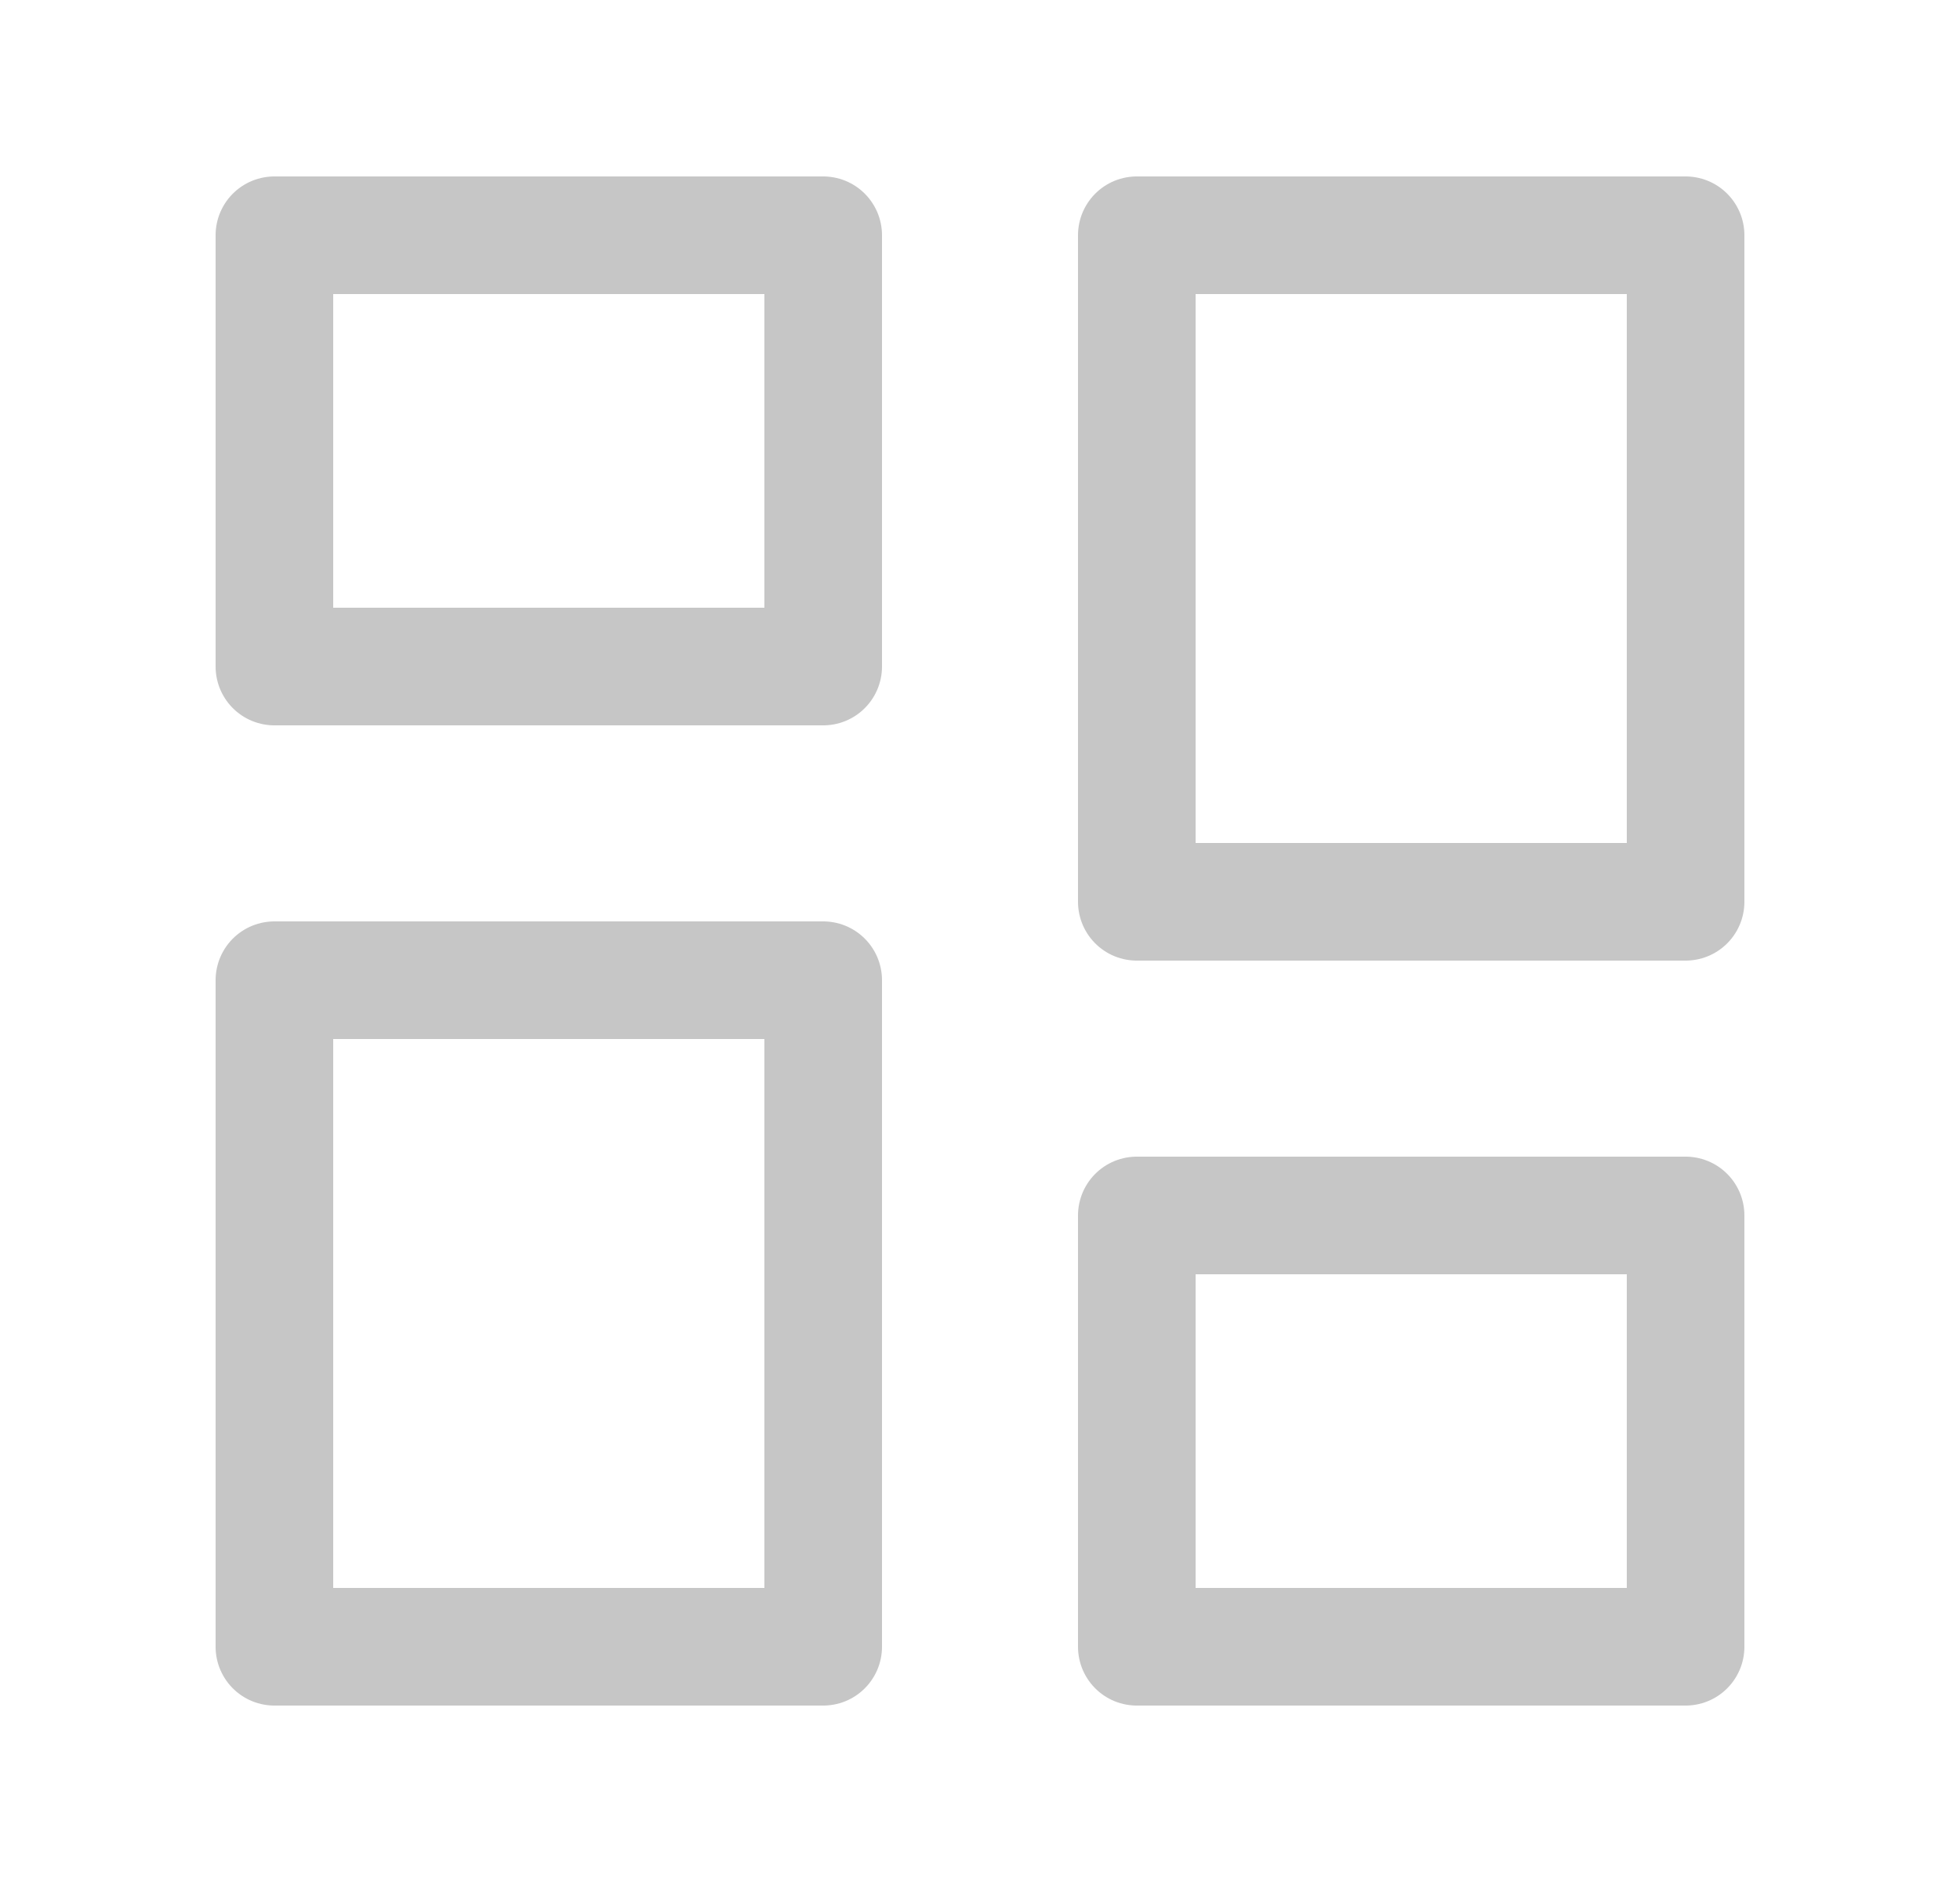 <svg width="25" height="24" viewBox="0 0 25 24" fill="none" xmlns="http://www.w3.org/2000/svg">
<path d="M10.5 3H3.5V8.5H10.5V3Z" stroke="#C6C6C6" stroke-width="1.5" stroke-linejoin="round"/>
<path d="M21.5 15.5H14.5V21H21.5V15.5Z" stroke="#C6C6C6" stroke-width="1.5" stroke-linejoin="round"/>
<path d="M21.5 3H14.5V11.5H21.5V3Z" stroke="#C6C6C6" stroke-width="1.5" stroke-linejoin="round"/>
<path d="M10.5 12.5H3.5V21H10.5V12.5Z" stroke="#C6C6C6" stroke-width="1.5" stroke-linejoin="round"/>
</svg>
